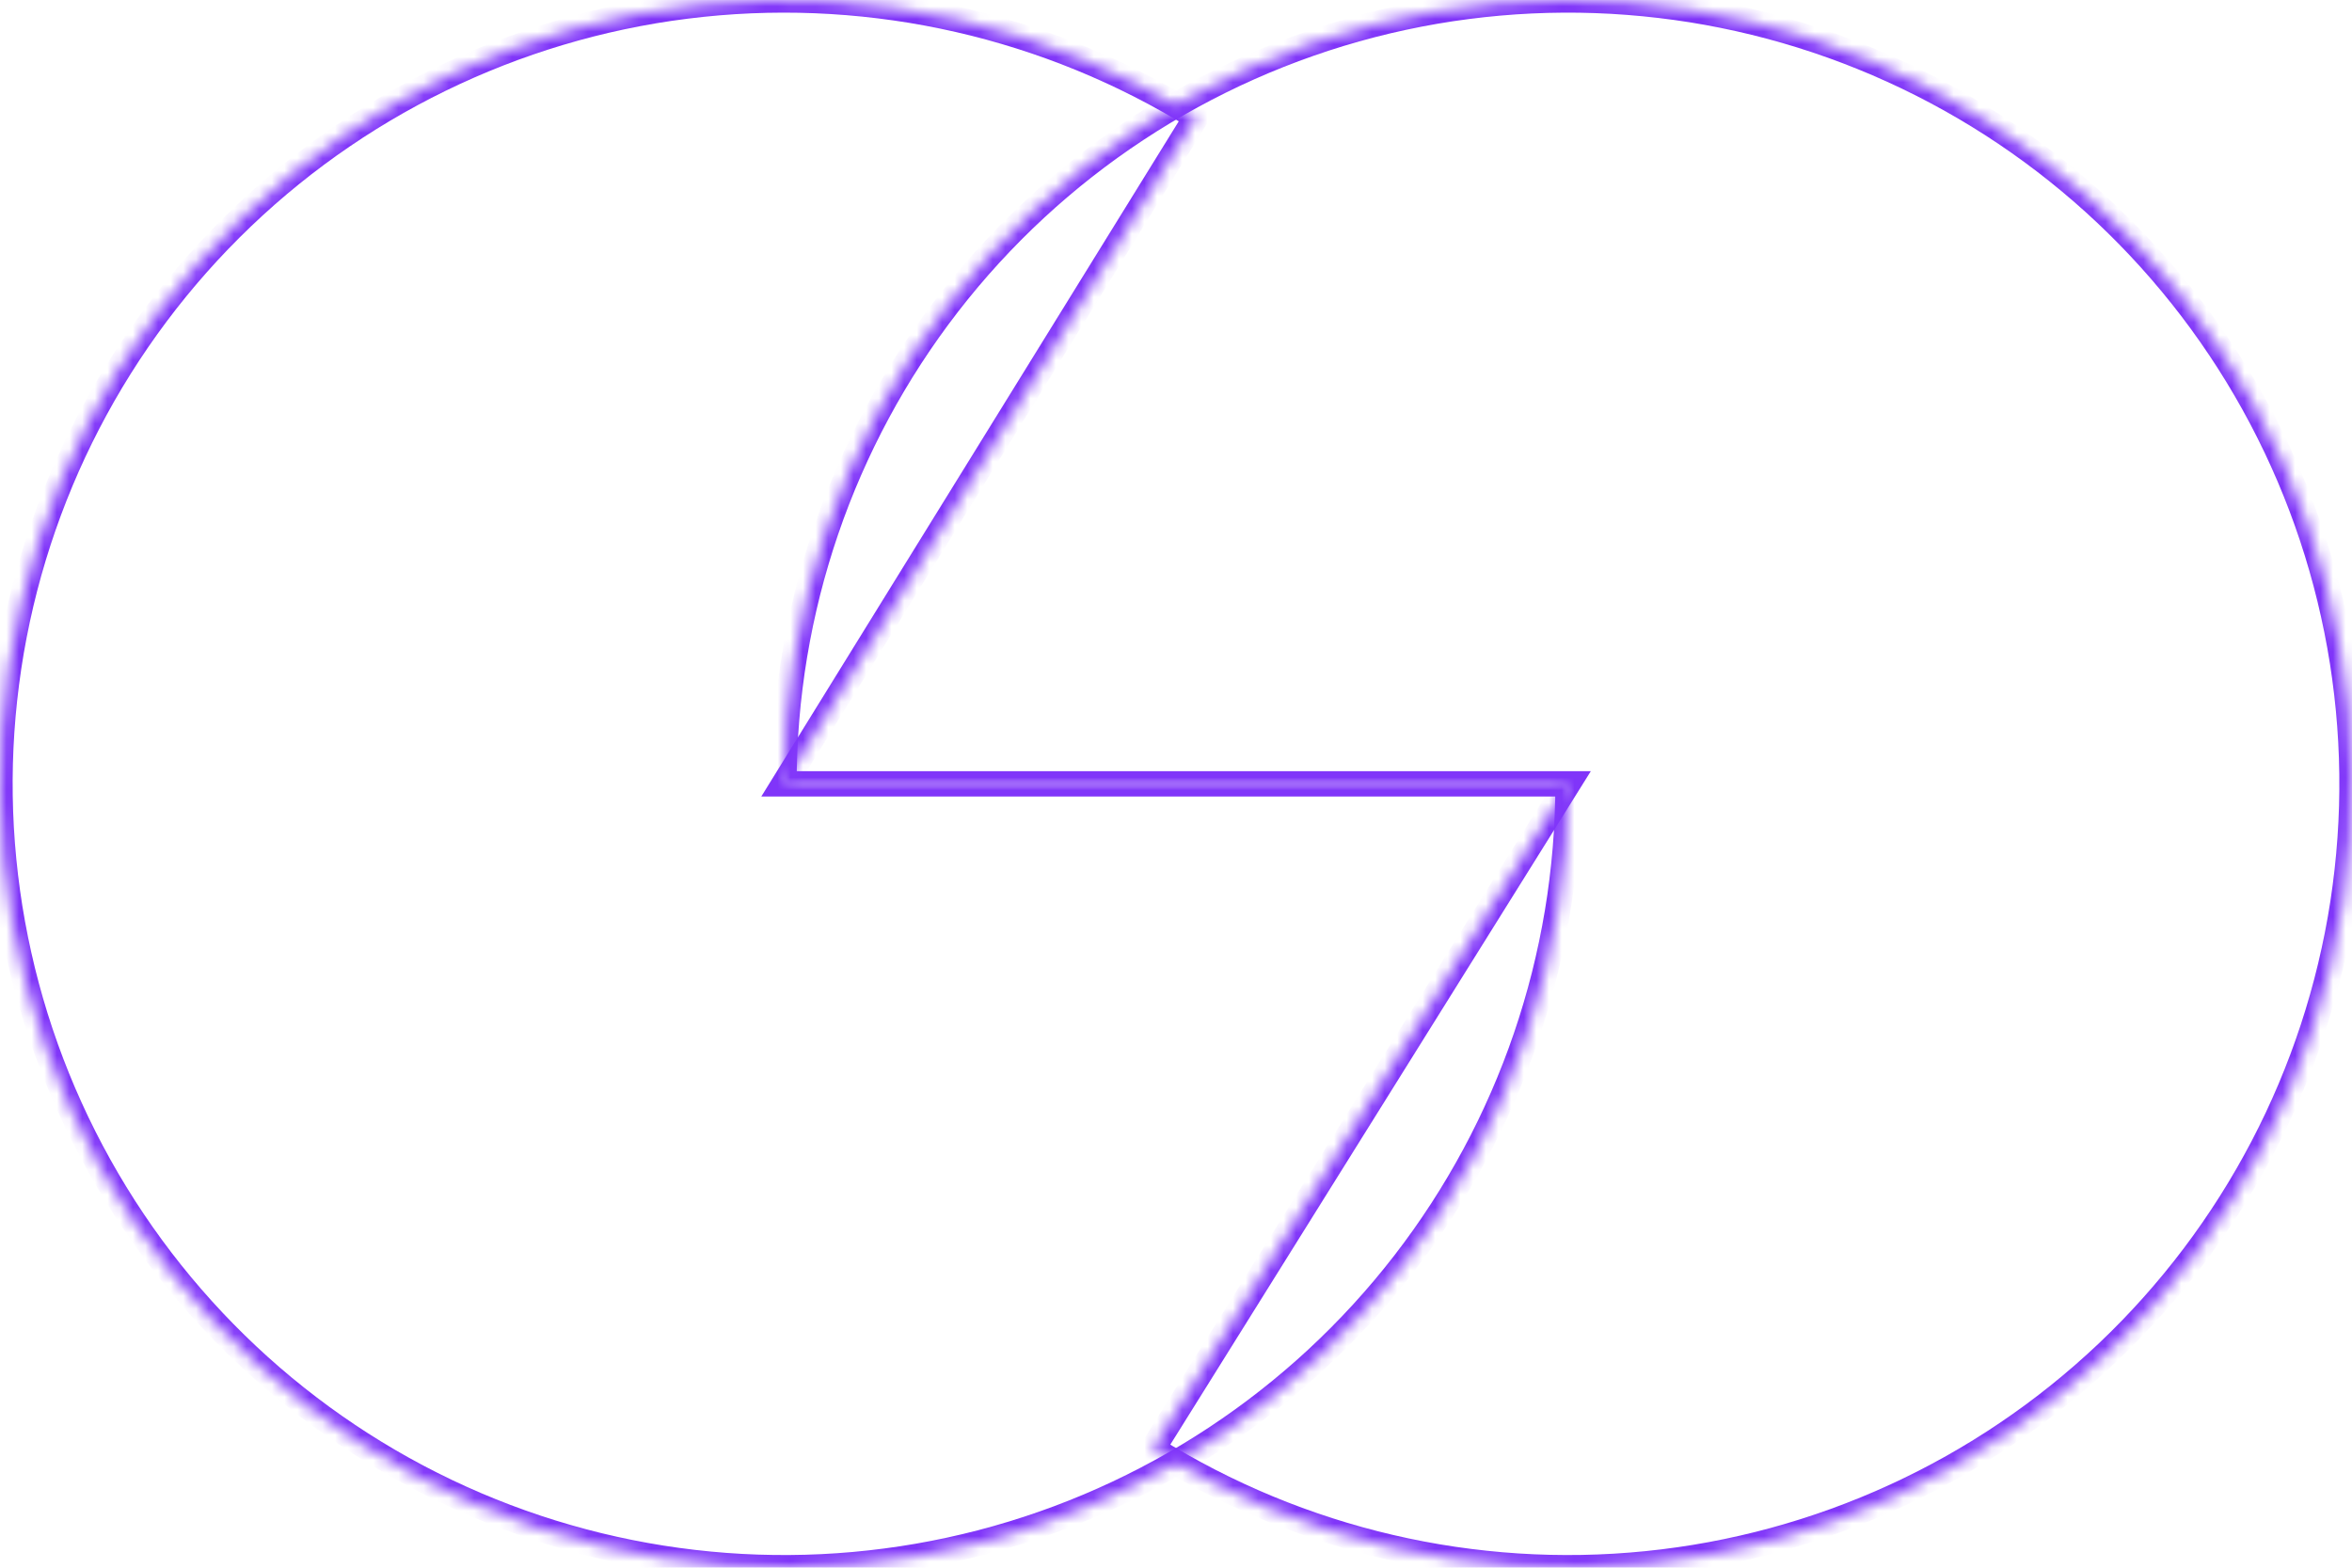 <svg width="186" height="124" viewBox="0 0 186 124" fill="none" xmlns="http://www.w3.org/2000/svg">
<mask id="path-1-inside-1_1352_4148" fill="white">
<path d="M62 62C62 48.26 66.564 34.91 74.975 24.045C83.386 13.181 95.168 5.418 108.47 1.976C121.772 -1.465 135.84 -0.391 148.465 5.031C161.09 10.453 171.556 19.915 178.22 31.93C184.884 43.946 187.367 57.835 185.281 71.415C183.194 84.996 176.656 97.499 166.692 106.96C156.729 116.421 143.905 122.304 130.234 123.686C116.564 125.067 102.822 121.869 91.167 114.593L124 62L62 62Z"/>
</mask>
<path d="M62 62C62 48.26 66.564 34.91 74.975 24.045C83.386 13.181 95.168 5.418 108.47 1.976C121.772 -1.465 135.84 -0.391 148.465 5.031C161.09 10.453 171.556 19.915 178.22 31.93C184.884 43.946 187.367 57.835 185.281 71.415C183.194 84.996 176.656 97.499 166.692 106.96C156.729 116.421 143.905 122.304 130.234 123.686C116.564 125.067 102.822 121.869 91.167 114.593L124 62L62 62Z" stroke="#8035F9" stroke-width="2" mask="url(#path-1-inside-1_1352_4148)"/>
<mask id="path-2-inside-2_1352_4148" fill="white">
<path d="M124 62C124 75.728 119.444 89.068 111.046 99.928C102.648 110.787 90.883 118.553 77.597 122.006C64.31 125.46 50.253 124.406 37.63 119.01C25.007 113.614 14.532 104.181 7.847 92.19C1.162 80.2 -1.354 66.329 0.693 52.755C2.74 39.18 9.235 26.669 19.158 17.183C29.081 7.697 41.873 1.773 55.525 0.339C69.178 -1.095 82.921 2.044 94.599 9.262L62 62H124Z"/>
</mask>
<path d="M124 62C124 75.728 119.444 89.068 111.046 99.928C102.648 110.787 90.883 118.553 77.597 122.006C64.31 125.46 50.253 124.406 37.63 119.01C25.007 113.614 14.532 104.181 7.847 92.19C1.162 80.2 -1.354 66.329 0.693 52.755C2.74 39.18 9.235 26.669 19.158 17.183C29.081 7.697 41.873 1.773 55.525 0.339C69.178 -1.095 82.921 2.044 94.599 9.262L62 62H124Z" stroke="#8035F9" stroke-width="2" mask="url(#path-2-inside-2_1352_4148)"/>
</svg>
